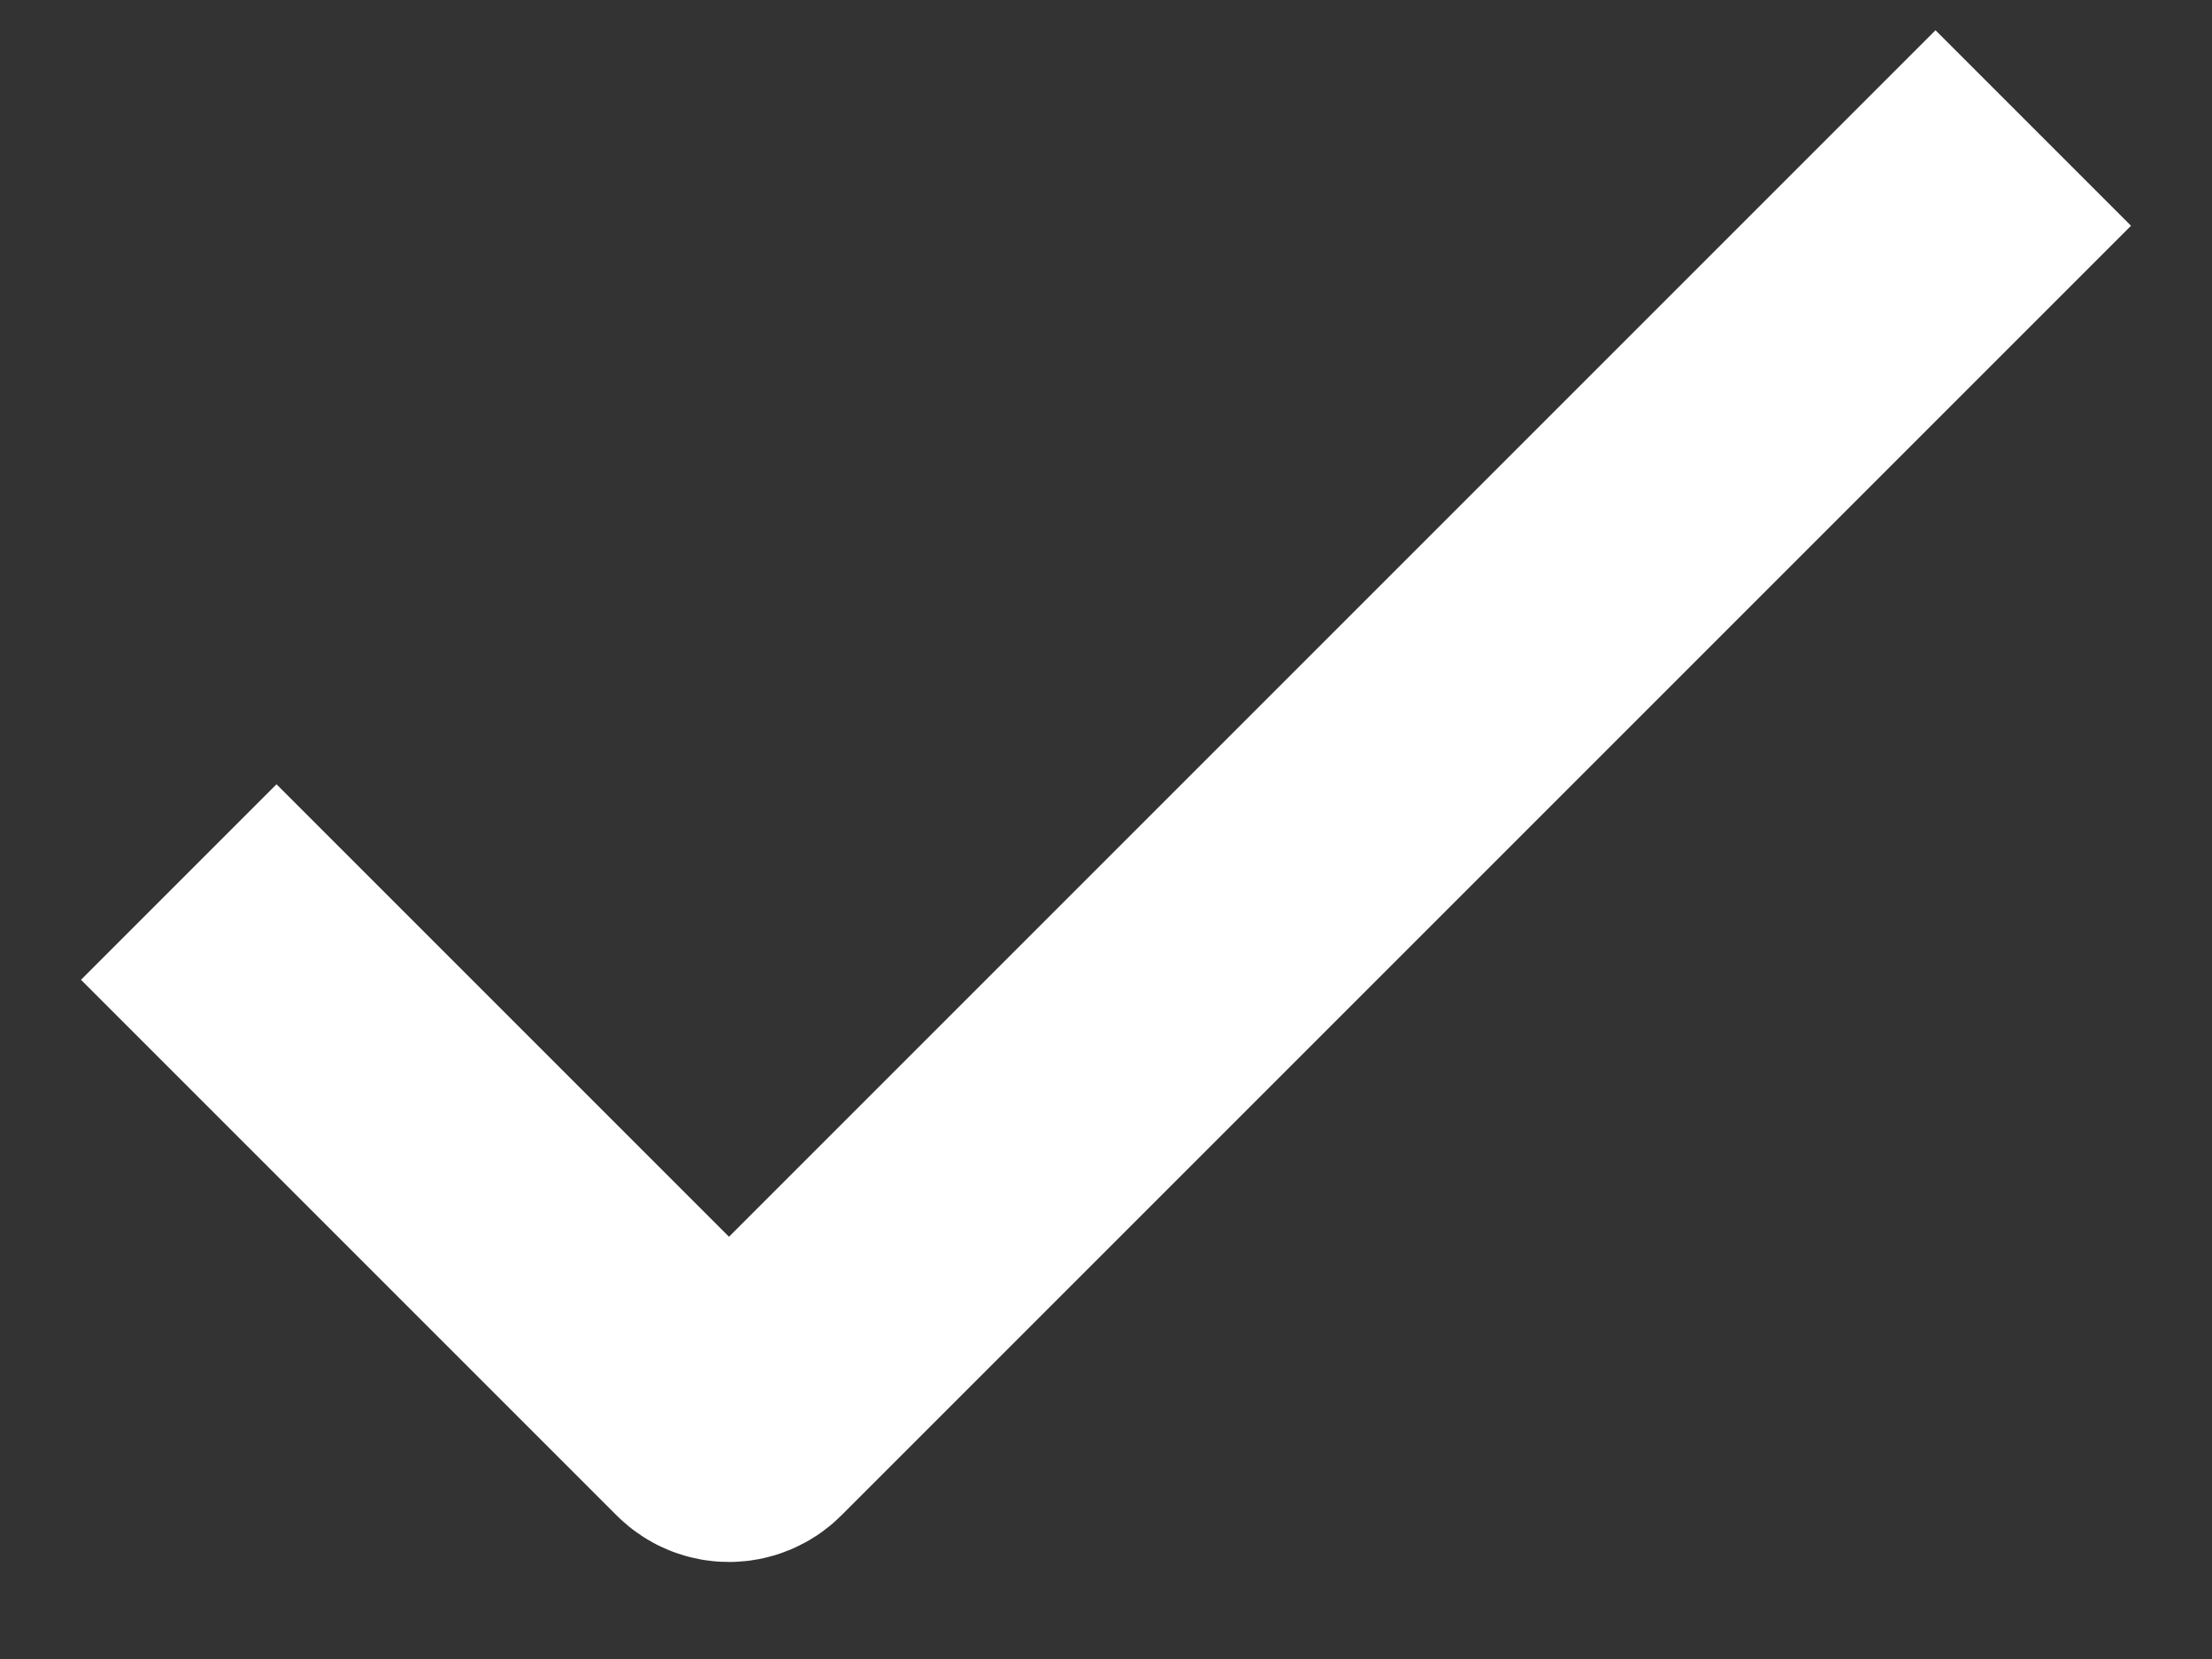 <svg width="16" height="12" viewBox="0 0 16 12" fill="none" xmlns="http://www.w3.org/2000/svg">
<rect x="0" y="0" width="16" height="12" fill="#333333" stroke="none"/>
<path d="M2 7.087L5.167 10.254C5.225 10.313 5.32 10.313 5.379 10.254L14 1.633" stroke="white" stroke-width="2" stroke-linecap="square"/>
</svg>
